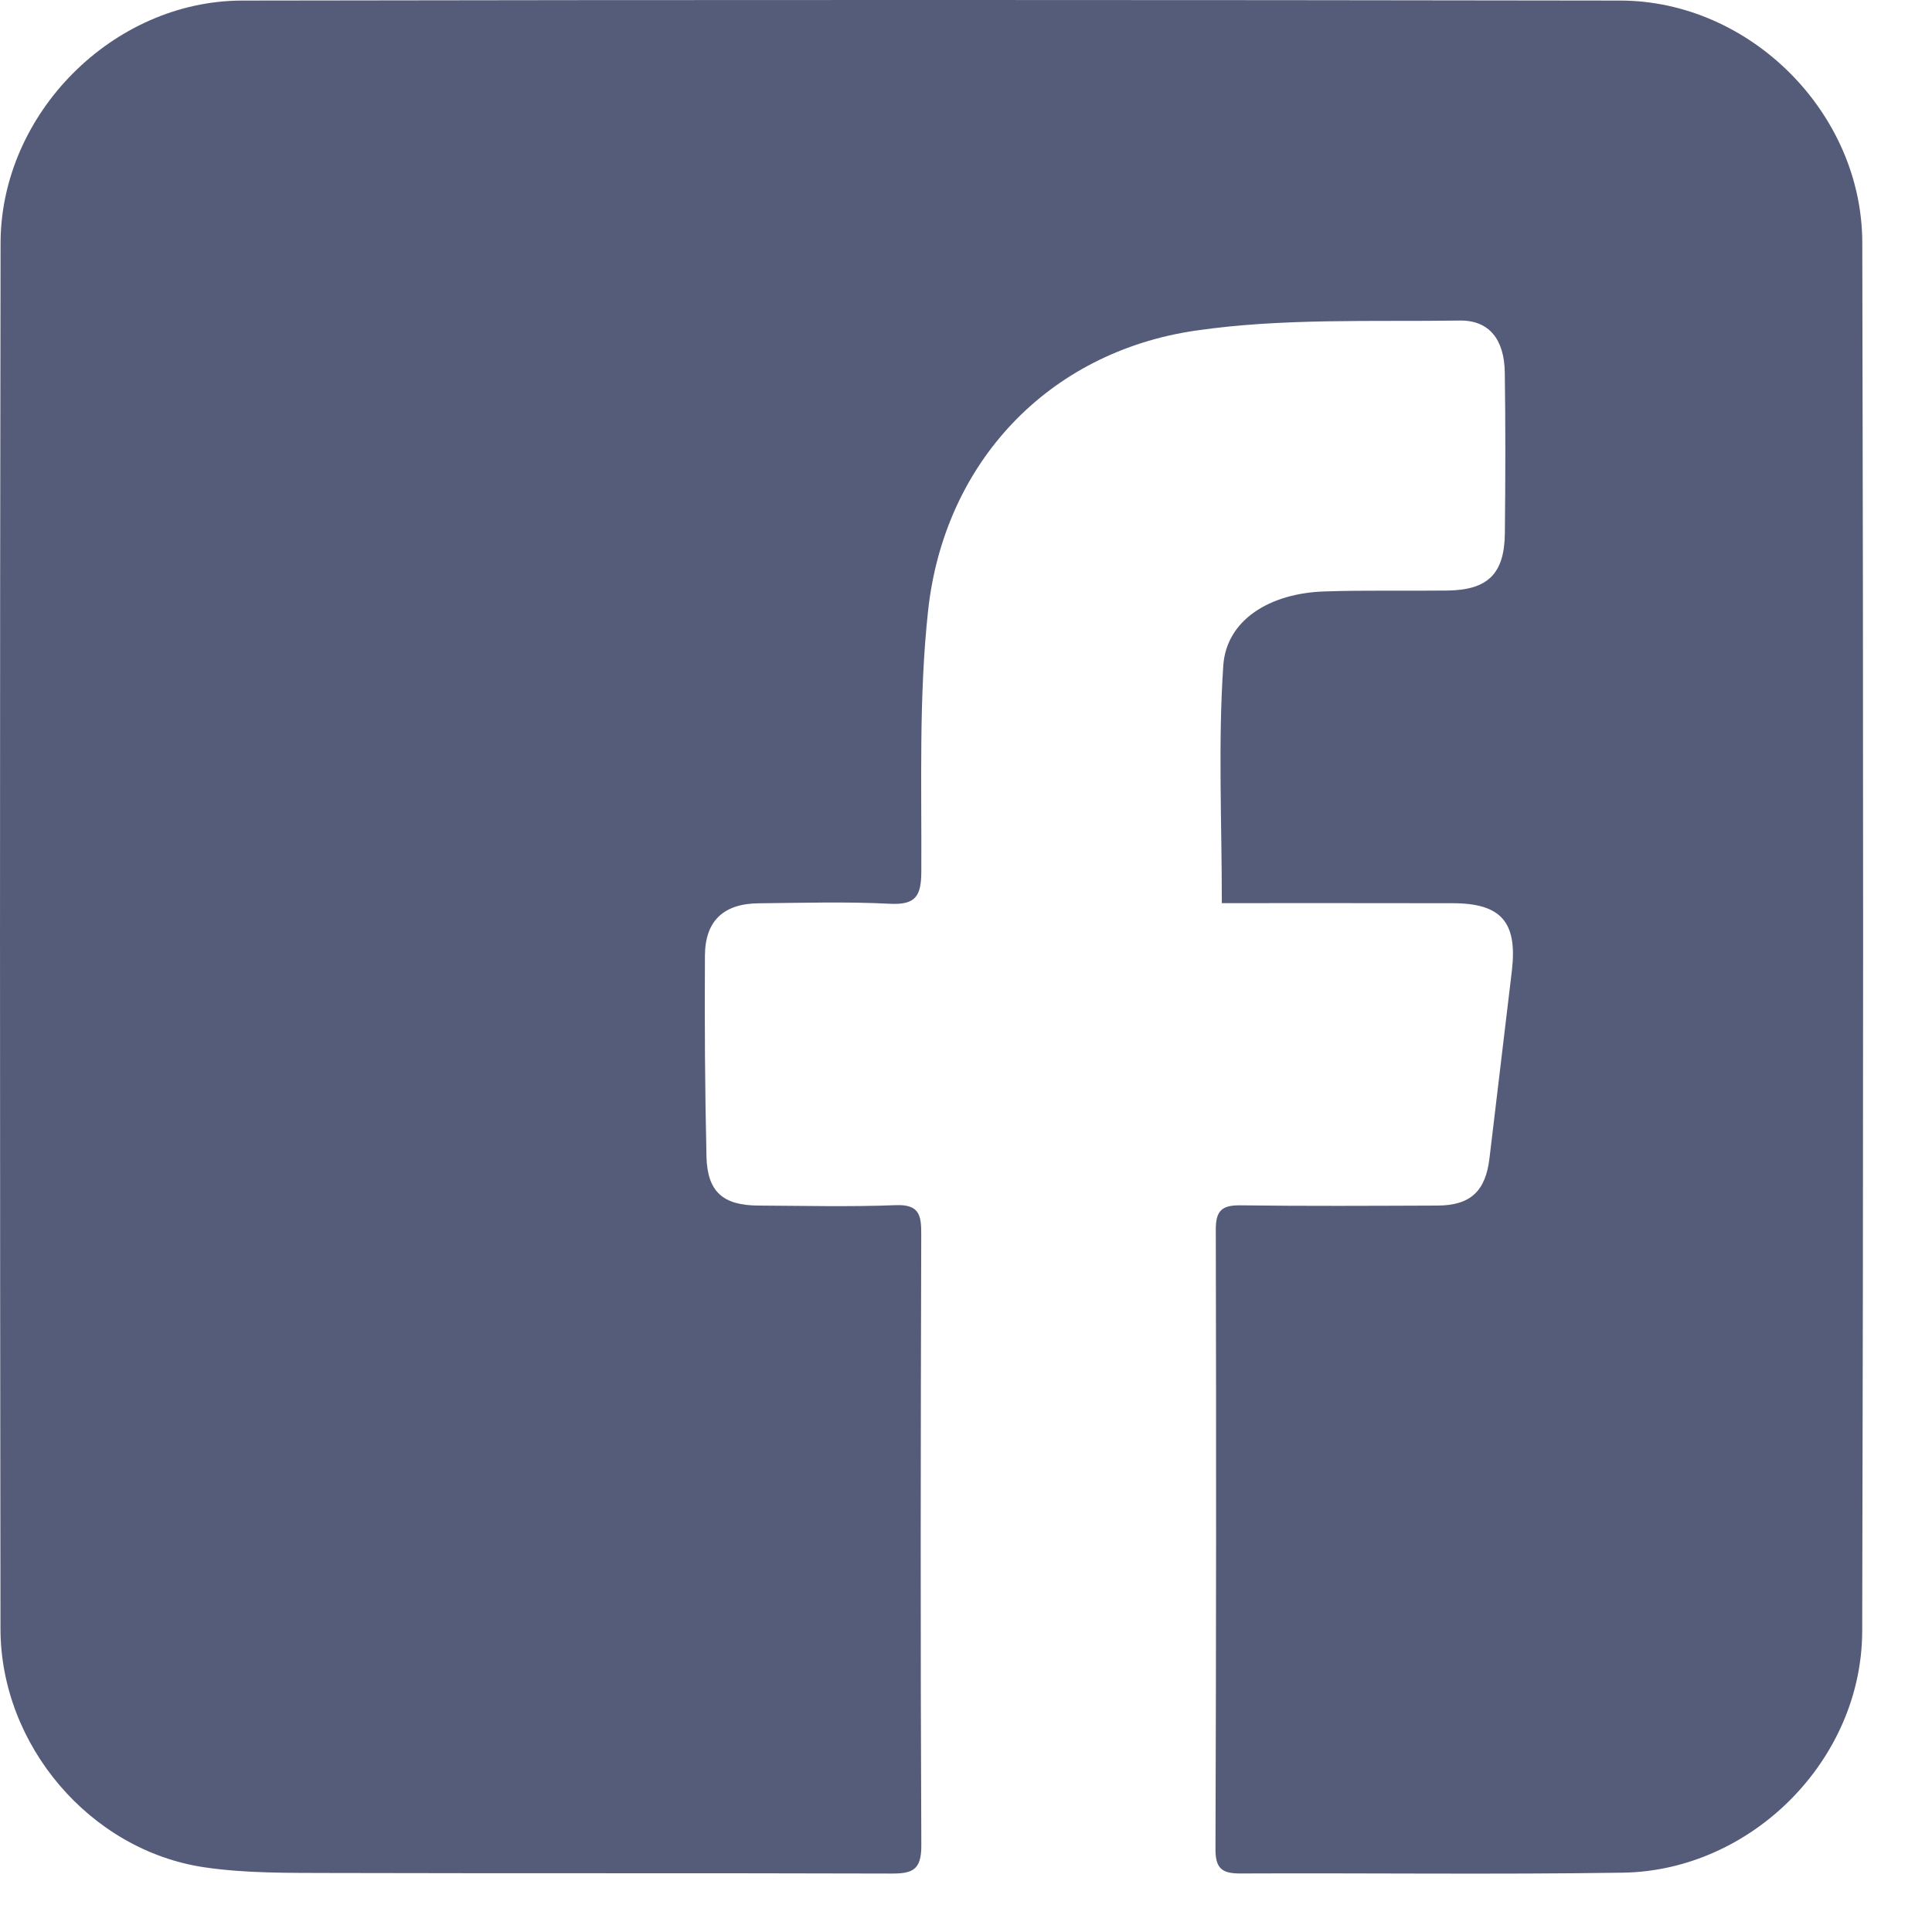 <svg width="24" height="24" viewBox="0 0 24 24" fill="none" xmlns="http://www.w3.org/2000/svg">
<path fill-rule="evenodd" clip-rule="evenodd" d="M15.178 11.219C15.178 10.204 15.131 9.233 15.196 8.269C15.234 7.703 15.77 7.369 16.454 7.347C16.961 7.33 17.47 7.342 17.978 7.336C18.482 7.33 18.689 7.129 18.694 6.622C18.701 5.957 18.703 5.291 18.693 4.626C18.687 4.22 18.501 3.977 18.135 3.982C17.04 3.998 15.93 3.95 14.852 4.107C13.022 4.374 11.729 5.746 11.529 7.587C11.413 8.656 11.45 9.743 11.445 10.822C11.444 11.126 11.381 11.243 11.056 11.227C10.513 11.199 9.969 11.216 9.425 11.221C8.99 11.225 8.759 11.438 8.757 11.871C8.752 12.703 8.757 13.535 8.776 14.366C8.787 14.807 8.982 14.975 9.426 14.976C9.993 14.979 10.561 14.993 11.127 14.971C11.424 14.959 11.445 15.1 11.444 15.336C11.437 17.867 11.433 20.397 11.445 22.928C11.446 23.234 11.329 23.275 11.072 23.274C8.756 23.267 6.44 23.273 4.124 23.267C3.595 23.265 3.058 23.273 2.537 23.196C1.12 22.986 0.008 21.68 0.006 20.235C-0.001 14.496 -0.003 8.758 0.007 3.019C0.01 1.408 1.405 0.01 3.007 0.007C8.714 -0.003 14.421 -0.002 20.128 0.007C21.732 0.009 23.13 1.393 23.134 3.012C23.148 8.762 23.148 14.513 23.133 20.263C23.129 21.867 21.754 23.239 20.16 23.263C18.577 23.287 16.993 23.266 15.41 23.273C15.185 23.274 15.099 23.215 15.099 22.974C15.108 20.408 15.109 17.841 15.103 15.275C15.102 15.039 15.18 14.97 15.409 14.973C16.224 14.984 17.04 14.979 17.855 14.976C18.267 14.975 18.455 14.797 18.503 14.387C18.595 13.611 18.689 12.835 18.781 12.059C18.852 11.454 18.648 11.22 18.043 11.22C17.086 11.218 16.13 11.219 15.178 11.219Z" fill="#555C7A"/>
</svg>
